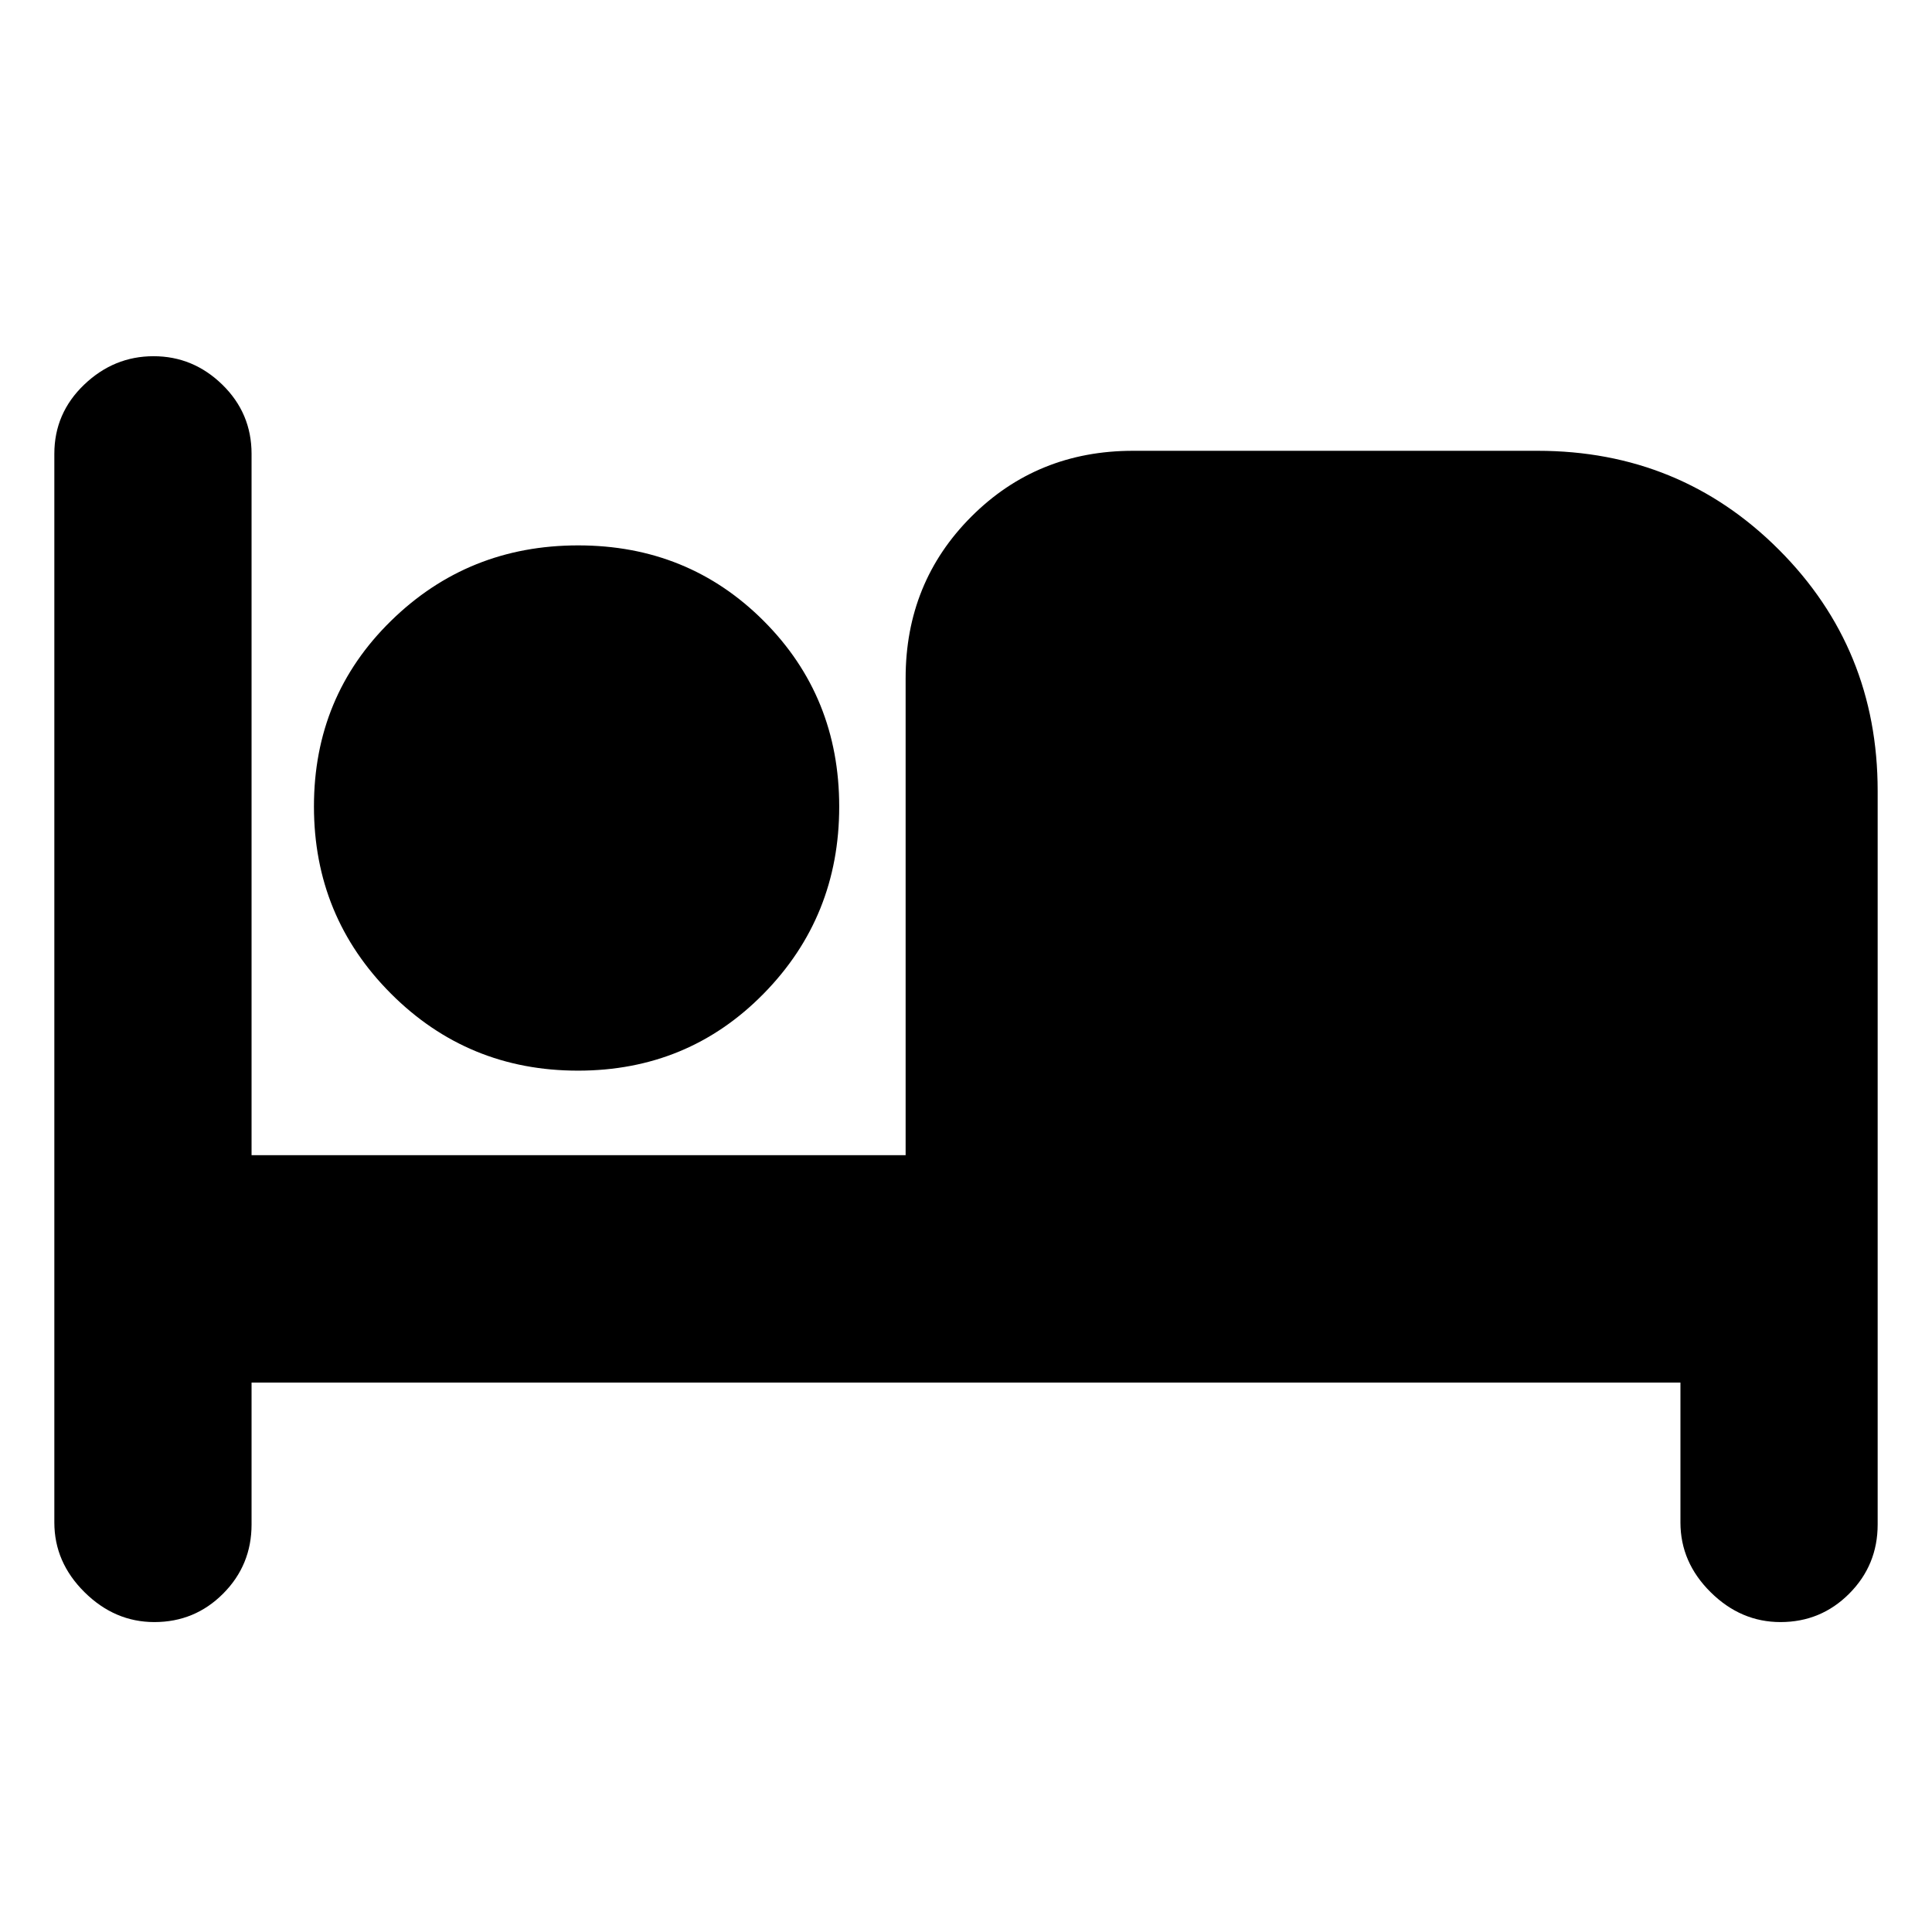 <svg xmlns="http://www.w3.org/2000/svg" height="20" viewBox="0 -960 960 960" width="20"><path d="M76.71-154Q57-154 42-168.85T27-203.5v-531q0-20.17 14.79-34.34Q56.58-783 76.29-783t34.21 14.16Q125-754.67 125-734.5V-386h325v-237q0-47.64 32.68-80.32Q515.36-736 563-736h201q70.79 0 119.89 49.11Q933-637.79 933-567v364.5q0 20.18-14.1 34.34Q904.8-154 884.71-154 865-154 850-168.85t-15-34.65V-273H125v70.5q0 20.18-14.1 34.34Q96.8-154 76.71-154Zm210.47-274q-54.71 0-92.94-38.29-38.24-38.3-38.24-93 0-54.71 38.29-92.21 38.3-37.5 93-37.5 54.71 0 92.21 37.56 37.5 37.56 37.5 92.26 0 54.71-37.56 92.94Q341.88-428 287.18-428Z"/></svg>